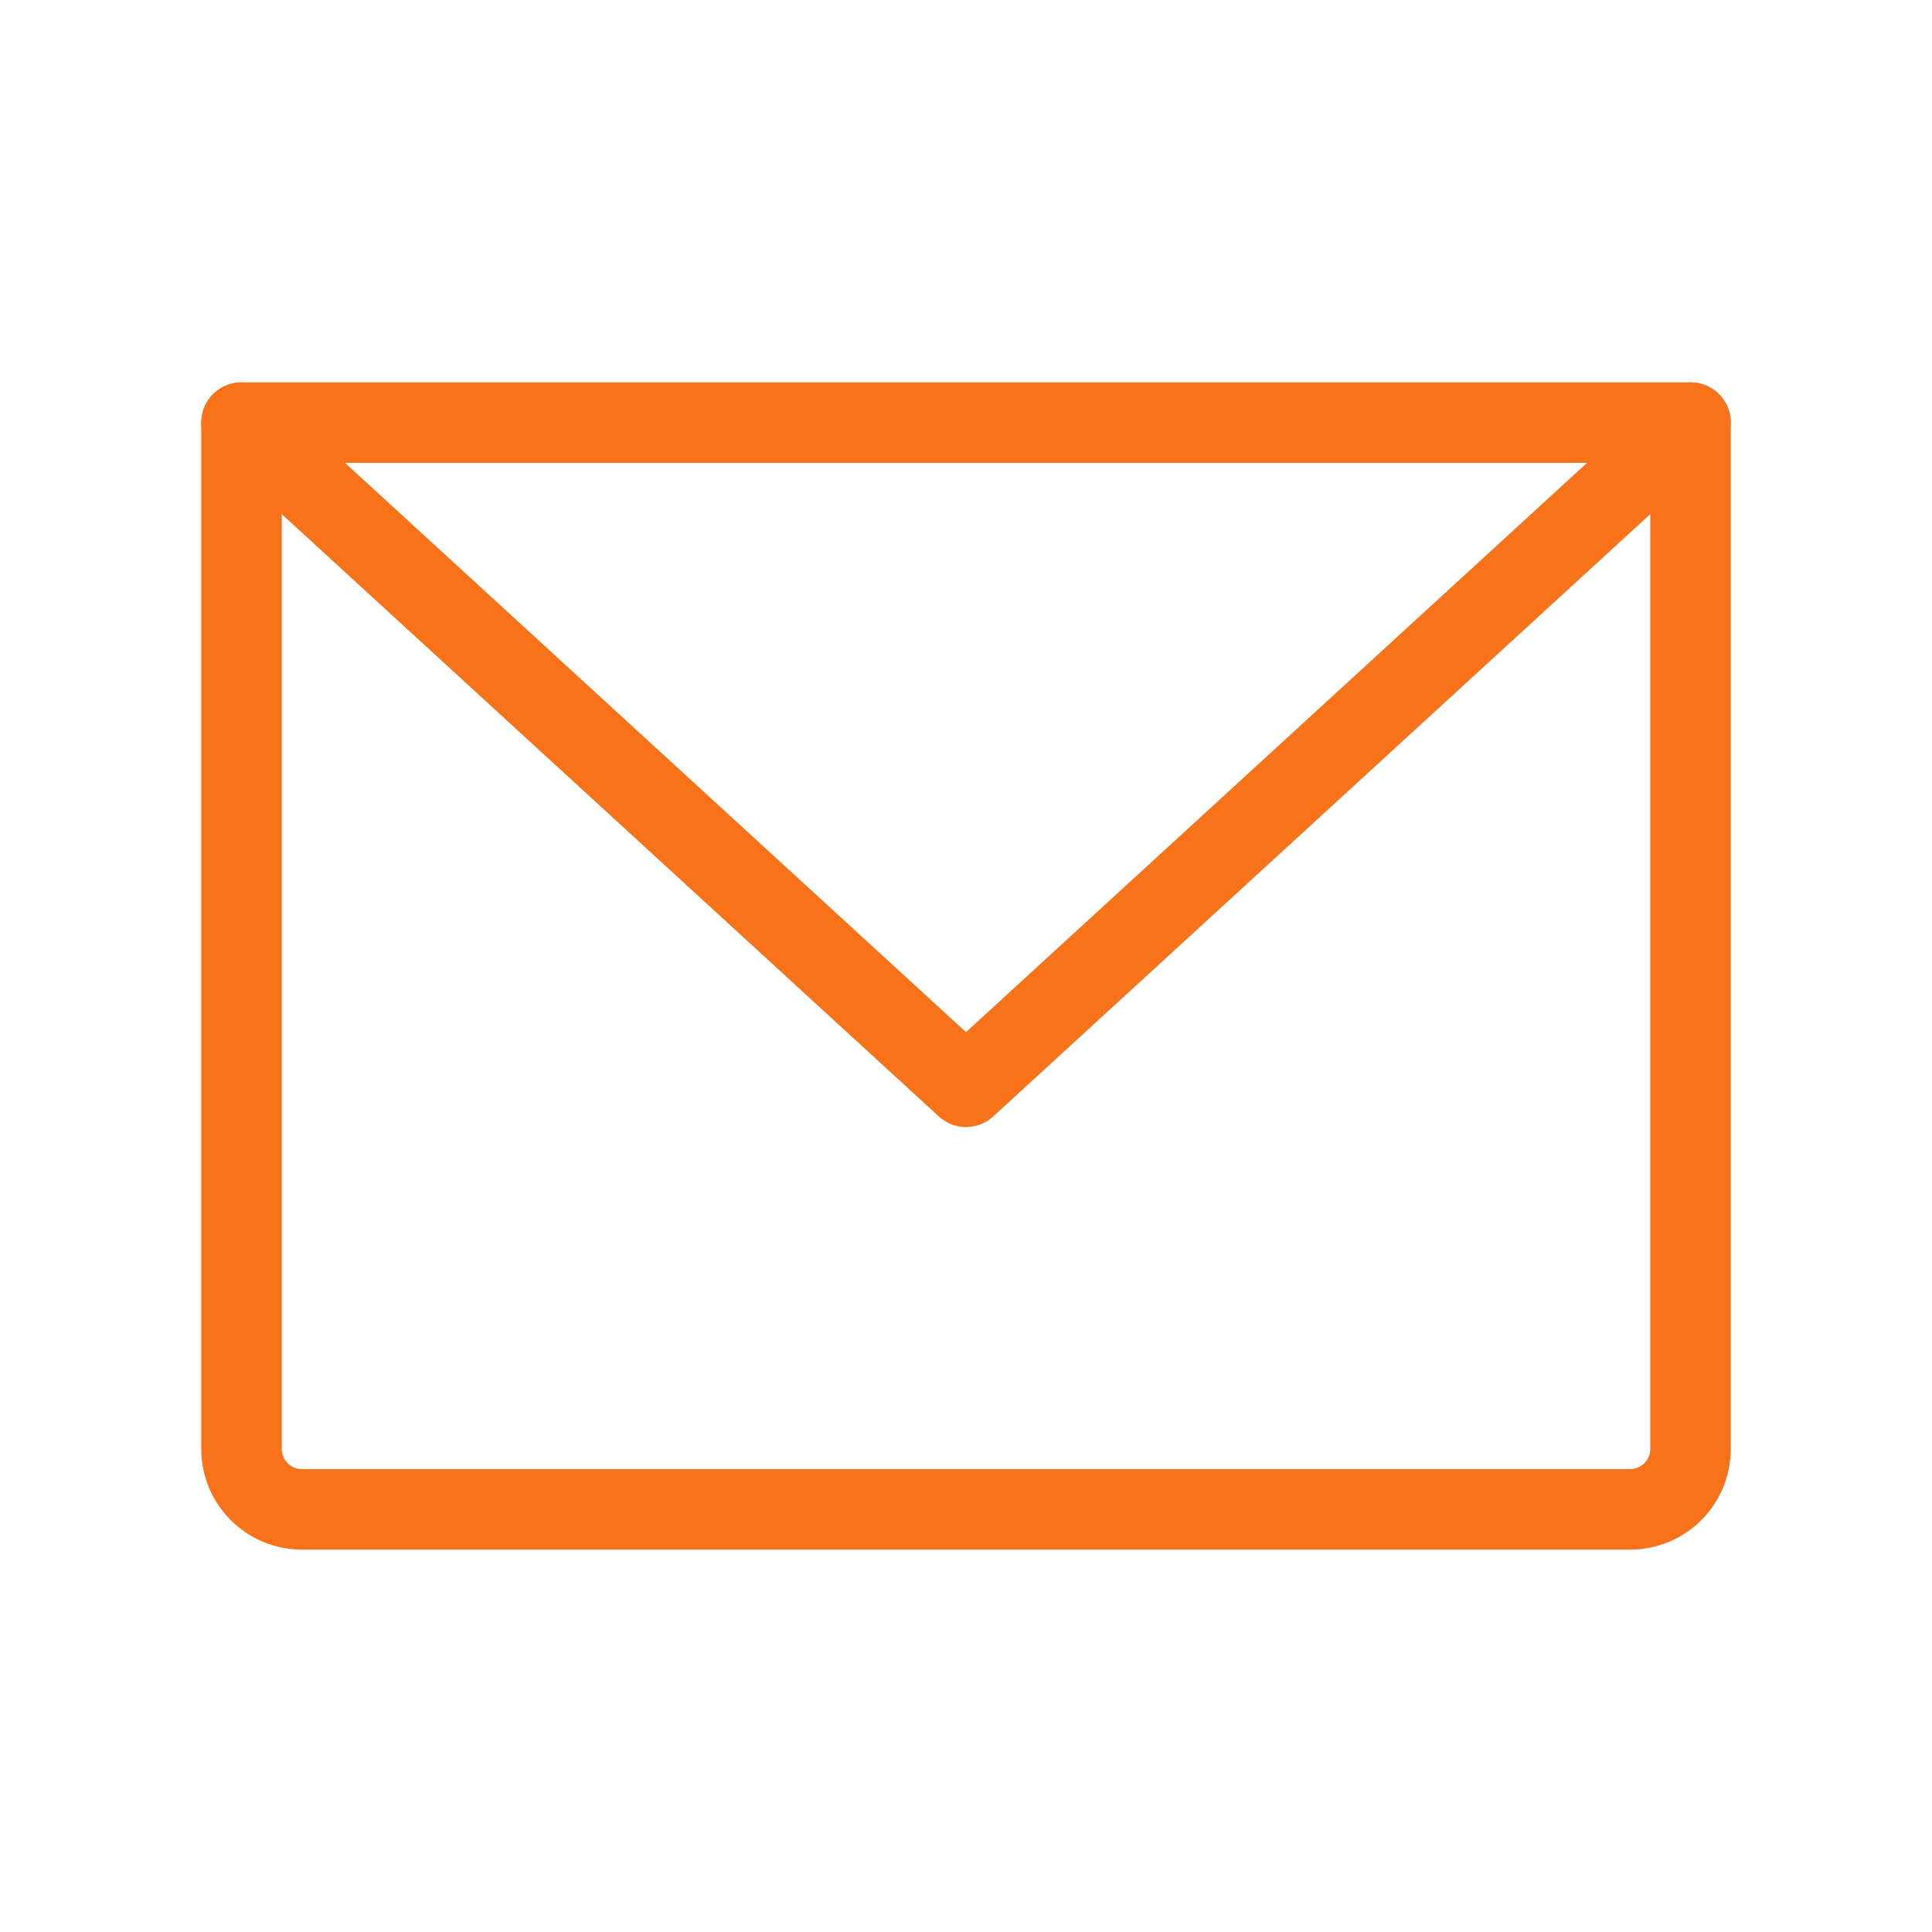<svg width="24" height="24" viewBox="0 0 24 24" fill="none" xmlns="http://www.w3.org/2000/svg">
<path d="M3 5.25H21V18C21 18.199 20.921 18.39 20.78 18.53C20.64 18.671 20.449 18.75 20.25 18.75H3.75C3.551 18.75 3.36 18.671 3.22 18.53C3.079 18.39 3 18.199 3 18V5.25Z" stroke="#F8721A" stroke-linecap="round" stroke-linejoin="round"/>
<path d="M21 5.25L12 13.5L3 5.25" stroke="#F8721A" stroke-linecap="round" stroke-linejoin="round"/>
</svg>
